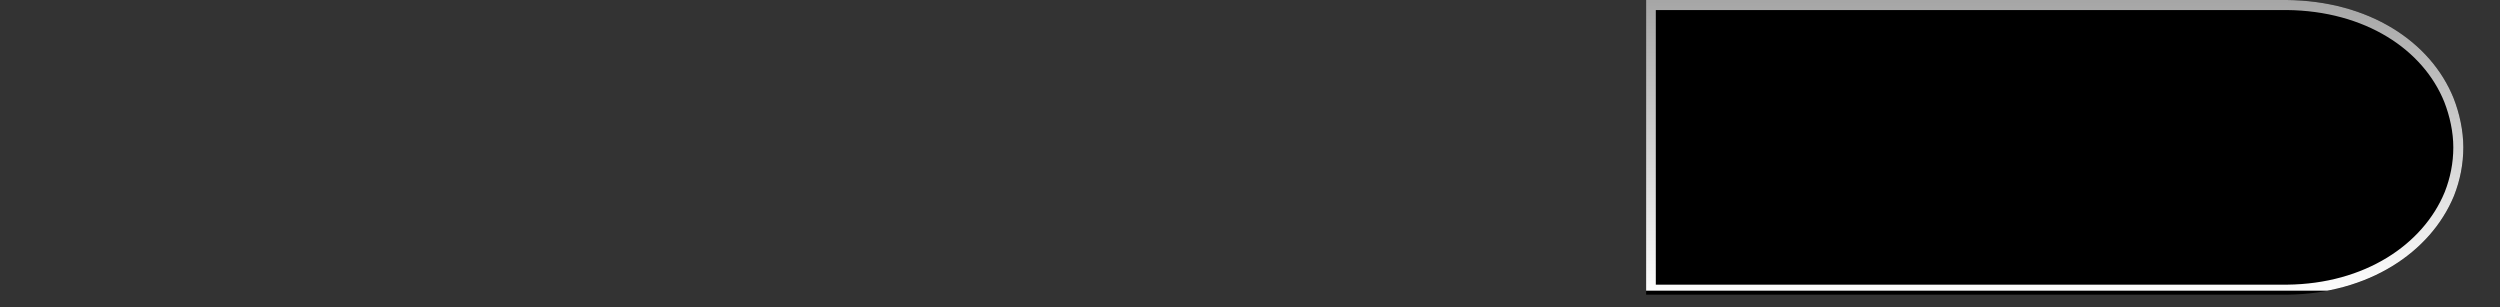 <svg xmlns="http://www.w3.org/2000/svg" xmlns:xlink="http://www.w3.org/1999/xlink" width="244" zoomAndPan="magnify" viewBox="0 0 183 22.5" height="30" preserveAspectRatio="xMidYMid meet" version="1.0"><rect x="0" y="0" width="183" height="22.5" fill="#333333" stroke="none"/><defs><clipPath id="c112b1aec5"><path d="M 120.41 0 L 180.32 0 L 180.32 21.57 L 120.41 21.57 Z M 120.41 0 " clip-rule="nonzero"/></clipPath><clipPath id="b5dc412551"><path d="M 179.609 7.191 C 180.039 8.297 180.32 9.555 180.32 10.789 C 180.32 12.023 180.078 13.211 179.648 14.305 C 179.637 14.328 179.637 14.352 179.621 14.375 C 177.906 18.484 173.375 21.512 167.426 21.57 L 120.48 21.57 L 120.48 0 L 167.391 0 C 173.402 0.059 177.934 3.039 179.609 7.191 Z M 179.609 7.191 " clip-rule="nonzero"/></clipPath><clipPath id="55c309c331"><path d="M 120.242 0 L 180.316 0 L 180.316 21.277 L 120.242 21.277 Z M 120.242 0 " clip-rule="nonzero"/></clipPath><clipPath id="184af5a81b"><path d="M 179.605 7.191 C 180.035 8.293 180.316 9.555 180.316 10.785 C 180.316 12.02 180.074 13.207 179.645 14.301 C 179.633 14.324 179.633 14.348 179.617 14.371 C 177.902 18.48 173.371 21.504 167.422 21.562 L 120.496 21.562 L 120.496 0 L 167.387 0 C 173.398 0.059 177.93 3.035 179.605 7.191 Z M 179.605 7.191 " clip-rule="nonzero"/></clipPath><linearGradient x1="0.002" gradientTransform="matrix(0.645, 0, 0, 0.645, 0, -0)" y1="63.232" x2="44.982" gradientUnits="userSpaceOnUse" y2="63.232" id="5216bf5469"><stop stop-opacity="1" stop-color="rgb(65.102%, 65.102%, 65.102%)" offset="0"/><stop stop-opacity="1" stop-color="rgb(65.236%, 65.236%, 65.236%)" offset="0.008"/><stop stop-opacity="1" stop-color="rgb(65.504%, 65.504%, 65.504%)" offset="0.016"/><stop stop-opacity="1" stop-color="rgb(65.773%, 65.773%, 65.773%)" offset="0.023"/><stop stop-opacity="1" stop-color="rgb(66.043%, 66.043%, 66.043%)" offset="0.031"/><stop stop-opacity="1" stop-color="rgb(66.312%, 66.312%, 66.312%)" offset="0.039"/><stop stop-opacity="1" stop-color="rgb(66.58%, 66.58%, 66.58%)" offset="0.047"/><stop stop-opacity="1" stop-color="rgb(66.85%, 66.85%, 66.85%)" offset="0.055"/><stop stop-opacity="1" stop-color="rgb(67.119%, 67.119%, 67.119%)" offset="0.062"/><stop stop-opacity="1" stop-color="rgb(67.387%, 67.387%, 67.387%)" offset="0.07"/><stop stop-opacity="1" stop-color="rgb(67.656%, 67.656%, 67.656%)" offset="0.078"/><stop stop-opacity="1" stop-color="rgb(67.926%, 67.926%, 67.926%)" offset="0.086"/><stop stop-opacity="1" stop-color="rgb(68.195%, 68.195%, 68.195%)" offset="0.094"/><stop stop-opacity="1" stop-color="rgb(68.463%, 68.463%, 68.463%)" offset="0.102"/><stop stop-opacity="1" stop-color="rgb(68.733%, 68.733%, 68.733%)" offset="0.109"/><stop stop-opacity="1" stop-color="rgb(69.002%, 69.002%, 69.002%)" offset="0.117"/><stop stop-opacity="1" stop-color="rgb(69.27%, 69.27%, 69.27%)" offset="0.125"/><stop stop-opacity="1" stop-color="rgb(69.54%, 69.54%, 69.54%)" offset="0.133"/><stop stop-opacity="1" stop-color="rgb(69.809%, 69.809%, 69.809%)" offset="0.141"/><stop stop-opacity="1" stop-color="rgb(70.078%, 70.078%, 70.078%)" offset="0.148"/><stop stop-opacity="1" stop-color="rgb(70.346%, 70.346%, 70.346%)" offset="0.156"/><stop stop-opacity="1" stop-color="rgb(70.616%, 70.616%, 70.616%)" offset="0.164"/><stop stop-opacity="1" stop-color="rgb(70.885%, 70.885%, 70.885%)" offset="0.172"/><stop stop-opacity="1" stop-color="rgb(71.153%, 71.153%, 71.153%)" offset="0.18"/><stop stop-opacity="1" stop-color="rgb(71.423%, 71.423%, 71.423%)" offset="0.188"/><stop stop-opacity="1" stop-color="rgb(71.692%, 71.692%, 71.692%)" offset="0.195"/><stop stop-opacity="1" stop-color="rgb(71.96%, 71.96%, 71.96%)" offset="0.203"/><stop stop-opacity="1" stop-color="rgb(72.231%, 72.231%, 72.231%)" offset="0.211"/><stop stop-opacity="1" stop-color="rgb(72.499%, 72.499%, 72.499%)" offset="0.219"/><stop stop-opacity="1" stop-color="rgb(72.768%, 72.768%, 72.768%)" offset="0.227"/><stop stop-opacity="1" stop-color="rgb(73.038%, 73.038%, 73.038%)" offset="0.234"/><stop stop-opacity="1" stop-color="rgb(73.306%, 73.306%, 73.306%)" offset="0.242"/><stop stop-opacity="1" stop-color="rgb(73.575%, 73.575%, 73.575%)" offset="0.25"/><stop stop-opacity="1" stop-color="rgb(73.843%, 73.843%, 73.843%)" offset="0.258"/><stop stop-opacity="1" stop-color="rgb(74.113%, 74.113%, 74.113%)" offset="0.266"/><stop stop-opacity="1" stop-color="rgb(74.382%, 74.382%, 74.382%)" offset="0.273"/><stop stop-opacity="1" stop-color="rgb(74.651%, 74.651%, 74.651%)" offset="0.281"/><stop stop-opacity="1" stop-color="rgb(74.921%, 74.921%, 74.921%)" offset="0.289"/><stop stop-opacity="1" stop-color="rgb(75.189%, 75.189%, 75.189%)" offset="0.297"/><stop stop-opacity="1" stop-color="rgb(75.458%, 75.458%, 75.458%)" offset="0.305"/><stop stop-opacity="1" stop-color="rgb(75.728%, 75.728%, 75.728%)" offset="0.312"/><stop stop-opacity="1" stop-color="rgb(75.996%, 75.996%, 75.996%)" offset="0.32"/><stop stop-opacity="1" stop-color="rgb(76.265%, 76.265%, 76.265%)" offset="0.328"/><stop stop-opacity="1" stop-color="rgb(76.535%, 76.535%, 76.535%)" offset="0.336"/><stop stop-opacity="1" stop-color="rgb(76.804%, 76.804%, 76.804%)" offset="0.344"/><stop stop-opacity="1" stop-color="rgb(77.072%, 77.072%, 77.072%)" offset="0.352"/><stop stop-opacity="1" stop-color="rgb(77.341%, 77.341%, 77.341%)" offset="0.359"/><stop stop-opacity="1" stop-color="rgb(77.611%, 77.611%, 77.611%)" offset="0.367"/><stop stop-opacity="1" stop-color="rgb(77.879%, 77.879%, 77.879%)" offset="0.375"/><stop stop-opacity="1" stop-color="rgb(78.148%, 78.148%, 78.148%)" offset="0.383"/><stop stop-opacity="1" stop-color="rgb(78.418%, 78.418%, 78.418%)" offset="0.391"/><stop stop-opacity="1" stop-color="rgb(78.687%, 78.687%, 78.687%)" offset="0.398"/><stop stop-opacity="1" stop-color="rgb(78.955%, 78.955%, 78.955%)" offset="0.406"/><stop stop-opacity="1" stop-color="rgb(79.225%, 79.225%, 79.225%)" offset="0.414"/><stop stop-opacity="1" stop-color="rgb(79.494%, 79.494%, 79.494%)" offset="0.422"/><stop stop-opacity="1" stop-color="rgb(79.762%, 79.762%, 79.762%)" offset="0.43"/><stop stop-opacity="1" stop-color="rgb(80.031%, 80.031%, 80.031%)" offset="0.438"/><stop stop-opacity="1" stop-color="rgb(80.301%, 80.301%, 80.301%)" offset="0.445"/><stop stop-opacity="1" stop-color="rgb(80.569%, 80.569%, 80.569%)" offset="0.453"/><stop stop-opacity="1" stop-color="rgb(80.838%, 80.838%, 80.838%)" offset="0.461"/><stop stop-opacity="1" stop-color="rgb(81.108%, 81.108%, 81.108%)" offset="0.469"/><stop stop-opacity="1" stop-color="rgb(81.377%, 81.377%, 81.377%)" offset="0.477"/><stop stop-opacity="1" stop-color="rgb(81.645%, 81.645%, 81.645%)" offset="0.484"/><stop stop-opacity="1" stop-color="rgb(81.915%, 81.915%, 81.915%)" offset="0.492"/><stop stop-opacity="1" stop-color="rgb(82.184%, 82.184%, 82.184%)" offset="0.5"/><stop stop-opacity="1" stop-color="rgb(82.452%, 82.452%, 82.452%)" offset="0.508"/><stop stop-opacity="1" stop-color="rgb(82.722%, 82.722%, 82.722%)" offset="0.516"/><stop stop-opacity="1" stop-color="rgb(82.991%, 82.991%, 82.991%)" offset="0.523"/><stop stop-opacity="1" stop-color="rgb(83.26%, 83.26%, 83.26%)" offset="0.531"/><stop stop-opacity="1" stop-color="rgb(83.528%, 83.528%, 83.528%)" offset="0.539"/><stop stop-opacity="1" stop-color="rgb(83.798%, 83.798%, 83.798%)" offset="0.547"/><stop stop-opacity="1" stop-color="rgb(84.067%, 84.067%, 84.067%)" offset="0.555"/><stop stop-opacity="1" stop-color="rgb(84.335%, 84.335%, 84.335%)" offset="0.562"/><stop stop-opacity="1" stop-color="rgb(84.605%, 84.605%, 84.605%)" offset="0.57"/><stop stop-opacity="1" stop-color="rgb(84.874%, 84.874%, 84.874%)" offset="0.578"/><stop stop-opacity="1" stop-color="rgb(85.143%, 85.143%, 85.143%)" offset="0.586"/><stop stop-opacity="1" stop-color="rgb(85.413%, 85.413%, 85.413%)" offset="0.594"/><stop stop-opacity="1" stop-color="rgb(85.681%, 85.681%, 85.681%)" offset="0.602"/><stop stop-opacity="1" stop-color="rgb(85.95%, 85.95%, 85.95%)" offset="0.609"/><stop stop-opacity="1" stop-color="rgb(86.218%, 86.218%, 86.218%)" offset="0.617"/><stop stop-opacity="1" stop-color="rgb(86.488%, 86.488%, 86.488%)" offset="0.625"/><stop stop-opacity="1" stop-color="rgb(86.757%, 86.757%, 86.757%)" offset="0.633"/><stop stop-opacity="1" stop-color="rgb(87.025%, 87.025%, 87.025%)" offset="0.641"/><stop stop-opacity="1" stop-color="rgb(87.296%, 87.296%, 87.296%)" offset="0.648"/><stop stop-opacity="1" stop-color="rgb(87.564%, 87.564%, 87.564%)" offset="0.656"/><stop stop-opacity="1" stop-color="rgb(87.833%, 87.833%, 87.833%)" offset="0.664"/><stop stop-opacity="1" stop-color="rgb(88.103%, 88.103%, 88.103%)" offset="0.672"/><stop stop-opacity="1" stop-color="rgb(88.371%, 88.371%, 88.371%)" offset="0.68"/><stop stop-opacity="1" stop-color="rgb(88.64%, 88.64%, 88.64%)" offset="0.688"/><stop stop-opacity="1" stop-color="rgb(88.91%, 88.91%, 88.91%)" offset="0.695"/><stop stop-opacity="1" stop-color="rgb(89.178%, 89.178%, 89.178%)" offset="0.703"/><stop stop-opacity="1" stop-color="rgb(89.447%, 89.447%, 89.447%)" offset="0.711"/><stop stop-opacity="1" stop-color="rgb(89.716%, 89.716%, 89.716%)" offset="0.719"/><stop stop-opacity="1" stop-color="rgb(89.986%, 89.986%, 89.986%)" offset="0.727"/><stop stop-opacity="1" stop-color="rgb(90.254%, 90.254%, 90.254%)" offset="0.734"/><stop stop-opacity="1" stop-color="rgb(90.523%, 90.523%, 90.523%)" offset="0.742"/><stop stop-opacity="1" stop-color="rgb(90.793%, 90.793%, 90.793%)" offset="0.75"/><stop stop-opacity="1" stop-color="rgb(91.061%, 91.061%, 91.061%)" offset="0.758"/><stop stop-opacity="1" stop-color="rgb(91.33%, 91.33%, 91.33%)" offset="0.766"/><stop stop-opacity="1" stop-color="rgb(91.6%, 91.6%, 91.6%)" offset="0.773"/><stop stop-opacity="1" stop-color="rgb(91.869%, 91.869%, 91.869%)" offset="0.781"/><stop stop-opacity="1" stop-color="rgb(92.137%, 92.137%, 92.137%)" offset="0.789"/><stop stop-opacity="1" stop-color="rgb(92.407%, 92.407%, 92.407%)" offset="0.797"/><stop stop-opacity="1" stop-color="rgb(92.676%, 92.676%, 92.676%)" offset="0.805"/><stop stop-opacity="1" stop-color="rgb(92.944%, 92.944%, 92.944%)" offset="0.812"/><stop stop-opacity="1" stop-color="rgb(93.213%, 93.213%, 93.213%)" offset="0.82"/><stop stop-opacity="1" stop-color="rgb(93.483%, 93.483%, 93.483%)" offset="0.828"/><stop stop-opacity="1" stop-color="rgb(93.752%, 93.752%, 93.752%)" offset="0.836"/><stop stop-opacity="1" stop-color="rgb(94.02%, 94.02%, 94.02%)" offset="0.844"/><stop stop-opacity="1" stop-color="rgb(94.29%, 94.29%, 94.29%)" offset="0.852"/><stop stop-opacity="1" stop-color="rgb(94.559%, 94.559%, 94.559%)" offset="0.859"/><stop stop-opacity="1" stop-color="rgb(94.827%, 94.827%, 94.827%)" offset="0.867"/><stop stop-opacity="1" stop-color="rgb(95.097%, 95.097%, 95.097%)" offset="0.875"/><stop stop-opacity="1" stop-color="rgb(95.366%, 95.366%, 95.366%)" offset="0.883"/><stop stop-opacity="1" stop-color="rgb(95.634%, 95.634%, 95.634%)" offset="0.891"/><stop stop-opacity="1" stop-color="rgb(95.903%, 95.903%, 95.903%)" offset="0.898"/><stop stop-opacity="1" stop-color="rgb(96.173%, 96.173%, 96.173%)" offset="0.906"/><stop stop-opacity="1" stop-color="rgb(96.442%, 96.442%, 96.442%)" offset="0.914"/><stop stop-opacity="1" stop-color="rgb(96.71%, 96.71%, 96.71%)" offset="0.922"/><stop stop-opacity="1" stop-color="rgb(96.98%, 96.98%, 96.98%)" offset="0.93"/><stop stop-opacity="1" stop-color="rgb(97.249%, 97.249%, 97.249%)" offset="0.938"/><stop stop-opacity="1" stop-color="rgb(97.517%, 97.517%, 97.517%)" offset="0.945"/><stop stop-opacity="1" stop-color="rgb(97.787%, 97.787%, 97.787%)" offset="0.953"/><stop stop-opacity="1" stop-color="rgb(98.056%, 98.056%, 98.056%)" offset="0.961"/><stop stop-opacity="1" stop-color="rgb(98.325%, 98.325%, 98.325%)" offset="0.969"/><stop stop-opacity="1" stop-color="rgb(98.595%, 98.595%, 98.595%)" offset="0.977"/><stop stop-opacity="1" stop-color="rgb(98.863%, 98.863%, 98.863%)" offset="0.984"/><stop stop-opacity="1" stop-color="rgb(99.132%, 99.132%, 99.132%)" offset="0.992"/><stop stop-opacity="1" stop-color="rgb(99.4%, 99.4%, 99.4%)" offset="1"/></linearGradient><clipPath id="e4a8f32205"><path d="M 61.82 0 L 120.48 0 L 120.48 21.57 L 61.82 21.57 Z M 61.82 0 " clip-rule="nonzero"/></clipPath><clipPath id="fa324ca0f5"><path d="M 61.836 0 L 120.477 0 L 120.477 21.277 L 61.836 21.277 Z M 61.836 0 " clip-rule="nonzero"/></clipPath><linearGradient x1="0.001" gradientTransform="matrix(2.373, 0, 0, 2.373, 0, -0)" y1="16.839" x2="12.22" gradientUnits="userSpaceOnUse" y2="16.839" id="5a7f765117"><stop stop-opacity="1" stop-color="rgb(65.1%, 65.1%, 65.1%)" offset="0"/><stop stop-opacity="1" stop-color="rgb(65.234%, 65.234%, 65.234%)" offset="0.008"/><stop stop-opacity="1" stop-color="rgb(65.504%, 65.504%, 65.504%)" offset="0.016"/><stop stop-opacity="1" stop-color="rgb(65.773%, 65.773%, 65.773%)" offset="0.023"/><stop stop-opacity="1" stop-color="rgb(66.042%, 66.042%, 66.042%)" offset="0.031"/><stop stop-opacity="1" stop-color="rgb(66.312%, 66.312%, 66.312%)" offset="0.039"/><stop stop-opacity="1" stop-color="rgb(66.58%, 66.58%, 66.58%)" offset="0.047"/><stop stop-opacity="1" stop-color="rgb(66.849%, 66.849%, 66.849%)" offset="0.055"/><stop stop-opacity="1" stop-color="rgb(67.119%, 67.119%, 67.119%)" offset="0.062"/><stop stop-opacity="1" stop-color="rgb(67.387%, 67.387%, 67.387%)" offset="0.07"/><stop stop-opacity="1" stop-color="rgb(67.656%, 67.656%, 67.656%)" offset="0.078"/><stop stop-opacity="1" stop-color="rgb(67.926%, 67.926%, 67.926%)" offset="0.086"/><stop stop-opacity="1" stop-color="rgb(68.195%, 68.195%, 68.195%)" offset="0.094"/><stop stop-opacity="1" stop-color="rgb(68.463%, 68.463%, 68.463%)" offset="0.102"/><stop stop-opacity="1" stop-color="rgb(68.732%, 68.732%, 68.732%)" offset="0.109"/><stop stop-opacity="1" stop-color="rgb(69.002%, 69.002%, 69.002%)" offset="0.117"/><stop stop-opacity="1" stop-color="rgb(69.27%, 69.27%, 69.27%)" offset="0.125"/><stop stop-opacity="1" stop-color="rgb(69.539%, 69.539%, 69.539%)" offset="0.133"/><stop stop-opacity="1" stop-color="rgb(69.809%, 69.809%, 69.809%)" offset="0.141"/><stop stop-opacity="1" stop-color="rgb(70.078%, 70.078%, 70.078%)" offset="0.148"/><stop stop-opacity="1" stop-color="rgb(70.346%, 70.346%, 70.346%)" offset="0.156"/><stop stop-opacity="1" stop-color="rgb(70.616%, 70.616%, 70.616%)" offset="0.164"/><stop stop-opacity="1" stop-color="rgb(70.885%, 70.885%, 70.885%)" offset="0.172"/><stop stop-opacity="1" stop-color="rgb(71.153%, 71.153%, 71.153%)" offset="0.18"/><stop stop-opacity="1" stop-color="rgb(71.423%, 71.423%, 71.423%)" offset="0.188"/><stop stop-opacity="1" stop-color="rgb(71.692%, 71.692%, 71.692%)" offset="0.195"/><stop stop-opacity="1" stop-color="rgb(71.96%, 71.96%, 71.96%)" offset="0.203"/><stop stop-opacity="1" stop-color="rgb(72.229%, 72.229%, 72.229%)" offset="0.211"/><stop stop-opacity="1" stop-color="rgb(72.499%, 72.499%, 72.499%)" offset="0.219"/><stop stop-opacity="1" stop-color="rgb(72.768%, 72.768%, 72.768%)" offset="0.227"/><stop stop-opacity="1" stop-color="rgb(73.036%, 73.036%, 73.036%)" offset="0.234"/><stop stop-opacity="1" stop-color="rgb(73.306%, 73.306%, 73.306%)" offset="0.242"/><stop stop-opacity="1" stop-color="rgb(73.575%, 73.575%, 73.575%)" offset="0.25"/><stop stop-opacity="1" stop-color="rgb(73.843%, 73.843%, 73.843%)" offset="0.258"/><stop stop-opacity="1" stop-color="rgb(74.113%, 74.113%, 74.113%)" offset="0.266"/><stop stop-opacity="1" stop-color="rgb(74.382%, 74.382%, 74.382%)" offset="0.273"/><stop stop-opacity="1" stop-color="rgb(74.651%, 74.651%, 74.651%)" offset="0.281"/><stop stop-opacity="1" stop-color="rgb(74.921%, 74.921%, 74.921%)" offset="0.289"/><stop stop-opacity="1" stop-color="rgb(75.189%, 75.189%, 75.189%)" offset="0.297"/><stop stop-opacity="1" stop-color="rgb(75.458%, 75.458%, 75.458%)" offset="0.305"/><stop stop-opacity="1" stop-color="rgb(75.726%, 75.726%, 75.726%)" offset="0.312"/><stop stop-opacity="1" stop-color="rgb(75.996%, 75.996%, 75.996%)" offset="0.32"/><stop stop-opacity="1" stop-color="rgb(76.265%, 76.265%, 76.265%)" offset="0.328"/><stop stop-opacity="1" stop-color="rgb(76.534%, 76.534%, 76.534%)" offset="0.336"/><stop stop-opacity="1" stop-color="rgb(76.804%, 76.804%, 76.804%)" offset="0.344"/><stop stop-opacity="1" stop-color="rgb(77.072%, 77.072%, 77.072%)" offset="0.352"/><stop stop-opacity="1" stop-color="rgb(77.341%, 77.341%, 77.341%)" offset="0.359"/><stop stop-opacity="1" stop-color="rgb(77.611%, 77.611%, 77.611%)" offset="0.367"/><stop stop-opacity="1" stop-color="rgb(77.879%, 77.879%, 77.879%)" offset="0.375"/><stop stop-opacity="1" stop-color="rgb(78.148%, 78.148%, 78.148%)" offset="0.383"/><stop stop-opacity="1" stop-color="rgb(78.418%, 78.418%, 78.418%)" offset="0.391"/><stop stop-opacity="1" stop-color="rgb(78.687%, 78.687%, 78.687%)" offset="0.398"/><stop stop-opacity="1" stop-color="rgb(78.955%, 78.955%, 78.955%)" offset="0.406"/><stop stop-opacity="1" stop-color="rgb(79.225%, 79.225%, 79.225%)" offset="0.414"/><stop stop-opacity="1" stop-color="rgb(79.494%, 79.494%, 79.494%)" offset="0.422"/><stop stop-opacity="1" stop-color="rgb(79.762%, 79.762%, 79.762%)" offset="0.43"/><stop stop-opacity="1" stop-color="rgb(80.031%, 80.031%, 80.031%)" offset="0.438"/><stop stop-opacity="1" stop-color="rgb(80.301%, 80.301%, 80.301%)" offset="0.445"/><stop stop-opacity="1" stop-color="rgb(80.569%, 80.569%, 80.569%)" offset="0.453"/><stop stop-opacity="1" stop-color="rgb(80.838%, 80.838%, 80.838%)" offset="0.461"/><stop stop-opacity="1" stop-color="rgb(81.108%, 81.108%, 81.108%)" offset="0.469"/><stop stop-opacity="1" stop-color="rgb(81.377%, 81.377%, 81.377%)" offset="0.477"/><stop stop-opacity="1" stop-color="rgb(81.645%, 81.645%, 81.645%)" offset="0.484"/><stop stop-opacity="1" stop-color="rgb(81.915%, 81.915%, 81.915%)" offset="0.492"/><stop stop-opacity="1" stop-color="rgb(82.184%, 82.184%, 82.184%)" offset="0.5"/><stop stop-opacity="1" stop-color="rgb(82.452%, 82.452%, 82.452%)" offset="0.508"/><stop stop-opacity="1" stop-color="rgb(82.722%, 82.722%, 82.722%)" offset="0.516"/><stop stop-opacity="1" stop-color="rgb(82.991%, 82.991%, 82.991%)" offset="0.523"/><stop stop-opacity="1" stop-color="rgb(83.26%, 83.26%, 83.26%)" offset="0.531"/><stop stop-opacity="1" stop-color="rgb(83.528%, 83.528%, 83.528%)" offset="0.539"/><stop stop-opacity="1" stop-color="rgb(83.798%, 83.798%, 83.798%)" offset="0.547"/><stop stop-opacity="1" stop-color="rgb(84.067%, 84.067%, 84.067%)" offset="0.555"/><stop stop-opacity="1" stop-color="rgb(84.335%, 84.335%, 84.335%)" offset="0.562"/><stop stop-opacity="1" stop-color="rgb(84.605%, 84.605%, 84.605%)" offset="0.57"/><stop stop-opacity="1" stop-color="rgb(84.874%, 84.874%, 84.874%)" offset="0.578"/><stop stop-opacity="1" stop-color="rgb(85.143%, 85.143%, 85.143%)" offset="0.586"/><stop stop-opacity="1" stop-color="rgb(85.413%, 85.413%, 85.413%)" offset="0.594"/><stop stop-opacity="1" stop-color="rgb(85.681%, 85.681%, 85.681%)" offset="0.602"/><stop stop-opacity="1" stop-color="rgb(85.95%, 85.95%, 85.95%)" offset="0.609"/><stop stop-opacity="1" stop-color="rgb(86.22%, 86.22%, 86.22%)" offset="0.617"/><stop stop-opacity="1" stop-color="rgb(86.488%, 86.488%, 86.488%)" offset="0.625"/><stop stop-opacity="1" stop-color="rgb(86.757%, 86.757%, 86.757%)" offset="0.633"/><stop stop-opacity="1" stop-color="rgb(87.025%, 87.025%, 87.025%)" offset="0.641"/><stop stop-opacity="1" stop-color="rgb(87.296%, 87.296%, 87.296%)" offset="0.648"/><stop stop-opacity="1" stop-color="rgb(87.564%, 87.564%, 87.564%)" offset="0.656"/><stop stop-opacity="1" stop-color="rgb(87.833%, 87.833%, 87.833%)" offset="0.664"/><stop stop-opacity="1" stop-color="rgb(88.103%, 88.103%, 88.103%)" offset="0.672"/><stop stop-opacity="1" stop-color="rgb(88.371%, 88.371%, 88.371%)" offset="0.68"/><stop stop-opacity="1" stop-color="rgb(88.64%, 88.64%, 88.64%)" offset="0.688"/><stop stop-opacity="1" stop-color="rgb(88.91%, 88.91%, 88.91%)" offset="0.695"/><stop stop-opacity="1" stop-color="rgb(89.178%, 89.178%, 89.178%)" offset="0.703"/><stop stop-opacity="1" stop-color="rgb(89.447%, 89.447%, 89.447%)" offset="0.711"/><stop stop-opacity="1" stop-color="rgb(89.717%, 89.717%, 89.717%)" offset="0.719"/><stop stop-opacity="1" stop-color="rgb(89.986%, 89.986%, 89.986%)" offset="0.727"/><stop stop-opacity="1" stop-color="rgb(90.254%, 90.254%, 90.254%)" offset="0.734"/><stop stop-opacity="1" stop-color="rgb(90.523%, 90.523%, 90.523%)" offset="0.742"/><stop stop-opacity="1" stop-color="rgb(90.793%, 90.793%, 90.793%)" offset="0.75"/><stop stop-opacity="1" stop-color="rgb(91.061%, 91.061%, 91.061%)" offset="0.758"/><stop stop-opacity="1" stop-color="rgb(91.33%, 91.33%, 91.33%)" offset="0.766"/><stop stop-opacity="1" stop-color="rgb(91.6%, 91.6%, 91.6%)" offset="0.773"/><stop stop-opacity="1" stop-color="rgb(91.869%, 91.869%, 91.869%)" offset="0.781"/><stop stop-opacity="1" stop-color="rgb(92.137%, 92.137%, 92.137%)" offset="0.789"/><stop stop-opacity="1" stop-color="rgb(92.407%, 92.407%, 92.407%)" offset="0.797"/><stop stop-opacity="1" stop-color="rgb(92.676%, 92.676%, 92.676%)" offset="0.805"/><stop stop-opacity="1" stop-color="rgb(92.944%, 92.944%, 92.944%)" offset="0.812"/><stop stop-opacity="1" stop-color="rgb(93.214%, 93.214%, 93.214%)" offset="0.82"/><stop stop-opacity="1" stop-color="rgb(93.483%, 93.483%, 93.483%)" offset="0.828"/><stop stop-opacity="1" stop-color="rgb(93.752%, 93.752%, 93.752%)" offset="0.836"/><stop stop-opacity="1" stop-color="rgb(94.02%, 94.02%, 94.02%)" offset="0.844"/><stop stop-opacity="1" stop-color="rgb(94.29%, 94.29%, 94.29%)" offset="0.852"/><stop stop-opacity="1" stop-color="rgb(94.559%, 94.559%, 94.559%)" offset="0.859"/><stop stop-opacity="1" stop-color="rgb(94.827%, 94.827%, 94.827%)" offset="0.867"/><stop stop-opacity="1" stop-color="rgb(95.097%, 95.097%, 95.097%)" offset="0.875"/><stop stop-opacity="1" stop-color="rgb(95.366%, 95.366%, 95.366%)" offset="0.883"/><stop stop-opacity="1" stop-color="rgb(95.634%, 95.634%, 95.634%)" offset="0.891"/><stop stop-opacity="1" stop-color="rgb(95.905%, 95.905%, 95.905%)" offset="0.898"/><stop stop-opacity="1" stop-color="rgb(96.173%, 96.173%, 96.173%)" offset="0.906"/><stop stop-opacity="1" stop-color="rgb(96.442%, 96.442%, 96.442%)" offset="0.914"/><stop stop-opacity="1" stop-color="rgb(96.712%, 96.712%, 96.712%)" offset="0.922"/><stop stop-opacity="1" stop-color="rgb(96.98%, 96.98%, 96.98%)" offset="0.93"/><stop stop-opacity="1" stop-color="rgb(97.249%, 97.249%, 97.249%)" offset="0.938"/><stop stop-opacity="1" stop-color="rgb(97.519%, 97.519%, 97.519%)" offset="0.945"/><stop stop-opacity="1" stop-color="rgb(97.787%, 97.787%, 97.787%)" offset="0.953"/><stop stop-opacity="1" stop-color="rgb(98.056%, 98.056%, 98.056%)" offset="0.961"/><stop stop-opacity="1" stop-color="rgb(98.325%, 98.325%, 98.325%)" offset="0.969"/><stop stop-opacity="1" stop-color="rgb(98.595%, 98.595%, 98.595%)" offset="0.977"/><stop stop-opacity="1" stop-color="rgb(98.863%, 98.863%, 98.863%)" offset="0.984"/><stop stop-opacity="1" stop-color="rgb(99.132%, 99.132%, 99.132%)" offset="0.992"/><stop stop-opacity="1" stop-color="rgb(99.402%, 99.402%, 99.402%)" offset="1"/></linearGradient><clipPath id="4b605babcb"><path d="M 1.992 0 L 61.898 0 L 61.898 21.562 L 1.992 21.562 Z M 1.992 0 " clip-rule="nonzero"/></clipPath><clipPath id="fe20806f8a"><path d="M 2.699 14.367 C 2.273 13.266 1.992 12.004 1.992 10.77 C 1.992 9.539 2.23 8.352 2.66 7.254 C 2.676 7.23 2.676 7.211 2.688 7.188 C 4.402 3.078 8.934 0.051 14.887 -0.008 L 61.832 -0.008 L 61.832 21.562 L 14.922 21.562 C 8.906 21.504 4.375 18.523 2.699 14.367 Z M 2.699 14.367 " clip-rule="nonzero"/></clipPath><clipPath id="d95b4e2b84"><path d="M 1.996 0.285 L 62 0.285 L 62 21.562 L 1.996 21.562 Z M 1.996 0.285 " clip-rule="nonzero"/></clipPath><clipPath id="a8cf81d4e6"><path d="M 2.707 14.371 C 2.277 13.27 1.996 12.008 1.996 10.773 C 1.996 9.543 2.238 8.355 2.664 7.262 C 2.68 7.238 2.68 7.215 2.691 7.191 C 4.406 3.082 8.938 0.059 14.887 0 L 61.816 0 L 61.816 21.562 L 14.922 21.562 C 8.91 21.504 4.383 18.523 2.707 14.371 Z M 2.707 14.371 " clip-rule="nonzero"/></clipPath><linearGradient x1="0" gradientTransform="matrix(0.645, 0, 0, 0.645, -0, -0)" y1="63.232" x2="44.982" gradientUnits="userSpaceOnUse" y2="63.232" id="46f88fafa2"><stop stop-opacity="1" stop-color="rgb(65.099%, 65.099%, 65.099%)" offset="0"/><stop stop-opacity="1" stop-color="rgb(65.233%, 65.233%, 65.233%)" offset="0.008"/><stop stop-opacity="1" stop-color="rgb(65.503%, 65.503%, 65.503%)" offset="0.016"/><stop stop-opacity="1" stop-color="rgb(65.771%, 65.771%, 65.771%)" offset="0.023"/><stop stop-opacity="1" stop-color="rgb(66.04%, 66.04%, 66.04%)" offset="0.031"/><stop stop-opacity="1" stop-color="rgb(66.31%, 66.31%, 66.31%)" offset="0.039"/><stop stop-opacity="1" stop-color="rgb(66.579%, 66.579%, 66.579%)" offset="0.047"/><stop stop-opacity="1" stop-color="rgb(66.847%, 66.847%, 66.847%)" offset="0.055"/><stop stop-opacity="1" stop-color="rgb(67.117%, 67.117%, 67.117%)" offset="0.062"/><stop stop-opacity="1" stop-color="rgb(67.386%, 67.386%, 67.386%)" offset="0.07"/><stop stop-opacity="1" stop-color="rgb(67.654%, 67.654%, 67.654%)" offset="0.078"/><stop stop-opacity="1" stop-color="rgb(67.924%, 67.924%, 67.924%)" offset="0.086"/><stop stop-opacity="1" stop-color="rgb(68.193%, 68.193%, 68.193%)" offset="0.094"/><stop stop-opacity="1" stop-color="rgb(68.462%, 68.462%, 68.462%)" offset="0.102"/><stop stop-opacity="1" stop-color="rgb(68.732%, 68.732%, 68.732%)" offset="0.109"/><stop stop-opacity="1" stop-color="rgb(69%, 69%, 69%)" offset="0.117"/><stop stop-opacity="1" stop-color="rgb(69.269%, 69.269%, 69.269%)" offset="0.125"/><stop stop-opacity="1" stop-color="rgb(69.537%, 69.537%, 69.537%)" offset="0.133"/><stop stop-opacity="1" stop-color="rgb(69.807%, 69.807%, 69.807%)" offset="0.141"/><stop stop-opacity="1" stop-color="rgb(70.076%, 70.076%, 70.076%)" offset="0.148"/><stop stop-opacity="1" stop-color="rgb(70.345%, 70.345%, 70.345%)" offset="0.156"/><stop stop-opacity="1" stop-color="rgb(70.615%, 70.615%, 70.615%)" offset="0.164"/><stop stop-opacity="1" stop-color="rgb(70.883%, 70.883%, 70.883%)" offset="0.172"/><stop stop-opacity="1" stop-color="rgb(71.152%, 71.152%, 71.152%)" offset="0.18"/><stop stop-opacity="1" stop-color="rgb(71.422%, 71.422%, 71.422%)" offset="0.188"/><stop stop-opacity="1" stop-color="rgb(71.69%, 71.69%, 71.69%)" offset="0.195"/><stop stop-opacity="1" stop-color="rgb(71.959%, 71.959%, 71.959%)" offset="0.203"/><stop stop-opacity="1" stop-color="rgb(72.229%, 72.229%, 72.229%)" offset="0.211"/><stop stop-opacity="1" stop-color="rgb(72.498%, 72.498%, 72.498%)" offset="0.219"/><stop stop-opacity="1" stop-color="rgb(72.766%, 72.766%, 72.766%)" offset="0.227"/><stop stop-opacity="1" stop-color="rgb(73.036%, 73.036%, 73.036%)" offset="0.234"/><stop stop-opacity="1" stop-color="rgb(73.305%, 73.305%, 73.305%)" offset="0.242"/><stop stop-opacity="1" stop-color="rgb(73.573%, 73.573%, 73.573%)" offset="0.25"/><stop stop-opacity="1" stop-color="rgb(73.843%, 73.843%, 73.843%)" offset="0.258"/><stop stop-opacity="1" stop-color="rgb(74.112%, 74.112%, 74.112%)" offset="0.266"/><stop stop-opacity="1" stop-color="rgb(74.38%, 74.38%, 74.38%)" offset="0.273"/><stop stop-opacity="1" stop-color="rgb(74.649%, 74.649%, 74.649%)" offset="0.281"/><stop stop-opacity="1" stop-color="rgb(74.919%, 74.919%, 74.919%)" offset="0.289"/><stop stop-opacity="1" stop-color="rgb(75.188%, 75.188%, 75.188%)" offset="0.297"/><stop stop-opacity="1" stop-color="rgb(75.456%, 75.456%, 75.456%)" offset="0.305"/><stop stop-opacity="1" stop-color="rgb(75.726%, 75.726%, 75.726%)" offset="0.312"/><stop stop-opacity="1" stop-color="rgb(75.995%, 75.995%, 75.995%)" offset="0.32"/><stop stop-opacity="1" stop-color="rgb(76.263%, 76.263%, 76.263%)" offset="0.328"/><stop stop-opacity="1" stop-color="rgb(76.534%, 76.534%, 76.534%)" offset="0.336"/><stop stop-opacity="1" stop-color="rgb(76.802%, 76.802%, 76.802%)" offset="0.344"/><stop stop-opacity="1" stop-color="rgb(77.071%, 77.071%, 77.071%)" offset="0.352"/><stop stop-opacity="1" stop-color="rgb(77.341%, 77.341%, 77.341%)" offset="0.359"/><stop stop-opacity="1" stop-color="rgb(77.609%, 77.609%, 77.609%)" offset="0.367"/><stop stop-opacity="1" stop-color="rgb(77.878%, 77.878%, 77.878%)" offset="0.375"/><stop stop-opacity="1" stop-color="rgb(78.148%, 78.148%, 78.148%)" offset="0.383"/><stop stop-opacity="1" stop-color="rgb(78.416%, 78.416%, 78.416%)" offset="0.391"/><stop stop-opacity="1" stop-color="rgb(78.685%, 78.685%, 78.685%)" offset="0.398"/><stop stop-opacity="1" stop-color="rgb(78.954%, 78.954%, 78.954%)" offset="0.406"/><stop stop-opacity="1" stop-color="rgb(79.224%, 79.224%, 79.224%)" offset="0.414"/><stop stop-opacity="1" stop-color="rgb(79.492%, 79.492%, 79.492%)" offset="0.422"/><stop stop-opacity="1" stop-color="rgb(79.761%, 79.761%, 79.761%)" offset="0.43"/><stop stop-opacity="1" stop-color="rgb(80.031%, 80.031%, 80.031%)" offset="0.438"/><stop stop-opacity="1" stop-color="rgb(80.299%, 80.299%, 80.299%)" offset="0.445"/><stop stop-opacity="1" stop-color="rgb(80.568%, 80.568%, 80.568%)" offset="0.453"/><stop stop-opacity="1" stop-color="rgb(80.838%, 80.838%, 80.838%)" offset="0.461"/><stop stop-opacity="1" stop-color="rgb(81.107%, 81.107%, 81.107%)" offset="0.469"/><stop stop-opacity="1" stop-color="rgb(81.375%, 81.375%, 81.375%)" offset="0.477"/><stop stop-opacity="1" stop-color="rgb(81.645%, 81.645%, 81.645%)" offset="0.484"/><stop stop-opacity="1" stop-color="rgb(81.914%, 81.914%, 81.914%)" offset="0.492"/><stop stop-opacity="1" stop-color="rgb(82.182%, 82.182%, 82.182%)" offset="0.5"/><stop stop-opacity="1" stop-color="rgb(82.452%, 82.452%, 82.452%)" offset="0.508"/><stop stop-opacity="1" stop-color="rgb(82.721%, 82.721%, 82.721%)" offset="0.516"/><stop stop-opacity="1" stop-color="rgb(82.99%, 82.99%, 82.99%)" offset="0.523"/><stop stop-opacity="1" stop-color="rgb(83.26%, 83.26%, 83.26%)" offset="0.531"/><stop stop-opacity="1" stop-color="rgb(83.528%, 83.528%, 83.528%)" offset="0.539"/><stop stop-opacity="1" stop-color="rgb(83.797%, 83.797%, 83.797%)" offset="0.547"/><stop stop-opacity="1" stop-color="rgb(84.065%, 84.065%, 84.065%)" offset="0.555"/><stop stop-opacity="1" stop-color="rgb(84.335%, 84.335%, 84.335%)" offset="0.562"/><stop stop-opacity="1" stop-color="rgb(84.604%, 84.604%, 84.604%)" offset="0.57"/><stop stop-opacity="1" stop-color="rgb(84.872%, 84.872%, 84.872%)" offset="0.578"/><stop stop-opacity="1" stop-color="rgb(85.143%, 85.143%, 85.143%)" offset="0.586"/><stop stop-opacity="1" stop-color="rgb(85.411%, 85.411%, 85.411%)" offset="0.594"/><stop stop-opacity="1" stop-color="rgb(85.68%, 85.68%, 85.68%)" offset="0.602"/><stop stop-opacity="1" stop-color="rgb(85.95%, 85.95%, 85.95%)" offset="0.609"/><stop stop-opacity="1" stop-color="rgb(86.218%, 86.218%, 86.218%)" offset="0.617"/><stop stop-opacity="1" stop-color="rgb(86.487%, 86.487%, 86.487%)" offset="0.625"/><stop stop-opacity="1" stop-color="rgb(86.757%, 86.757%, 86.757%)" offset="0.633"/><stop stop-opacity="1" stop-color="rgb(87.025%, 87.025%, 87.025%)" offset="0.641"/><stop stop-opacity="1" stop-color="rgb(87.294%, 87.294%, 87.294%)" offset="0.648"/><stop stop-opacity="1" stop-color="rgb(87.564%, 87.564%, 87.564%)" offset="0.656"/><stop stop-opacity="1" stop-color="rgb(87.833%, 87.833%, 87.833%)" offset="0.664"/><stop stop-opacity="1" stop-color="rgb(88.101%, 88.101%, 88.101%)" offset="0.672"/><stop stop-opacity="1" stop-color="rgb(88.371%, 88.371%, 88.371%)" offset="0.68"/><stop stop-opacity="1" stop-color="rgb(88.64%, 88.64%, 88.64%)" offset="0.688"/><stop stop-opacity="1" stop-color="rgb(88.908%, 88.908%, 88.908%)" offset="0.695"/><stop stop-opacity="1" stop-color="rgb(89.177%, 89.177%, 89.177%)" offset="0.703"/><stop stop-opacity="1" stop-color="rgb(89.447%, 89.447%, 89.447%)" offset="0.711"/><stop stop-opacity="1" stop-color="rgb(89.716%, 89.716%, 89.716%)" offset="0.719"/><stop stop-opacity="1" stop-color="rgb(89.984%, 89.984%, 89.984%)" offset="0.727"/><stop stop-opacity="1" stop-color="rgb(90.254%, 90.254%, 90.254%)" offset="0.734"/><stop stop-opacity="1" stop-color="rgb(90.523%, 90.523%, 90.523%)" offset="0.742"/><stop stop-opacity="1" stop-color="rgb(90.791%, 90.791%, 90.791%)" offset="0.75"/><stop stop-opacity="1" stop-color="rgb(91.061%, 91.061%, 91.061%)" offset="0.758"/><stop stop-opacity="1" stop-color="rgb(91.33%, 91.33%, 91.33%)" offset="0.766"/><stop stop-opacity="1" stop-color="rgb(91.599%, 91.599%, 91.599%)" offset="0.773"/><stop stop-opacity="1" stop-color="rgb(91.869%, 91.869%, 91.869%)" offset="0.781"/><stop stop-opacity="1" stop-color="rgb(92.137%, 92.137%, 92.137%)" offset="0.789"/><stop stop-opacity="1" stop-color="rgb(92.406%, 92.406%, 92.406%)" offset="0.797"/><stop stop-opacity="1" stop-color="rgb(92.676%, 92.676%, 92.676%)" offset="0.805"/><stop stop-opacity="1" stop-color="rgb(92.944%, 92.944%, 92.944%)" offset="0.812"/><stop stop-opacity="1" stop-color="rgb(93.213%, 93.213%, 93.213%)" offset="0.82"/><stop stop-opacity="1" stop-color="rgb(93.483%, 93.483%, 93.483%)" offset="0.828"/><stop stop-opacity="1" stop-color="rgb(93.752%, 93.752%, 93.752%)" offset="0.836"/><stop stop-opacity="1" stop-color="rgb(94.02%, 94.02%, 94.02%)" offset="0.844"/><stop stop-opacity="1" stop-color="rgb(94.289%, 94.289%, 94.289%)" offset="0.852"/><stop stop-opacity="1" stop-color="rgb(94.559%, 94.559%, 94.559%)" offset="0.859"/><stop stop-opacity="1" stop-color="rgb(94.827%, 94.827%, 94.827%)" offset="0.867"/><stop stop-opacity="1" stop-color="rgb(95.096%, 95.096%, 95.096%)" offset="0.875"/><stop stop-opacity="1" stop-color="rgb(95.366%, 95.366%, 95.366%)" offset="0.883"/><stop stop-opacity="1" stop-color="rgb(95.634%, 95.634%, 95.634%)" offset="0.891"/><stop stop-opacity="1" stop-color="rgb(95.903%, 95.903%, 95.903%)" offset="0.898"/><stop stop-opacity="1" stop-color="rgb(96.173%, 96.173%, 96.173%)" offset="0.906"/><stop stop-opacity="1" stop-color="rgb(96.442%, 96.442%, 96.442%)" offset="0.914"/><stop stop-opacity="1" stop-color="rgb(96.71%, 96.71%, 96.71%)" offset="0.922"/><stop stop-opacity="1" stop-color="rgb(96.98%, 96.98%, 96.98%)" offset="0.93"/><stop stop-opacity="1" stop-color="rgb(97.249%, 97.249%, 97.249%)" offset="0.938"/><stop stop-opacity="1" stop-color="rgb(97.517%, 97.517%, 97.517%)" offset="0.945"/><stop stop-opacity="1" stop-color="rgb(97.787%, 97.787%, 97.787%)" offset="0.953"/><stop stop-opacity="1" stop-color="rgb(98.056%, 98.056%, 98.056%)" offset="0.961"/><stop stop-opacity="1" stop-color="rgb(98.325%, 98.325%, 98.325%)" offset="0.969"/><stop stop-opacity="1" stop-color="rgb(98.593%, 98.593%, 98.593%)" offset="0.977"/><stop stop-opacity="1" stop-color="rgb(98.863%, 98.863%, 98.863%)" offset="0.984"/><stop stop-opacity="1" stop-color="rgb(99.132%, 99.132%, 99.132%)" offset="0.992"/><stop stop-opacity="1" stop-color="rgb(99.4%, 99.4%, 99.4%)" offset="1"/></linearGradient></defs><g clip-path="url(#c112b1aec5)"><g clip-path="url(#b5dc412551)"><path d="M 180.32 0 L 180.32 21.57 L 120.496 21.57 L 120.496 0 Z M 180.32 0 " fill-opacity="1" fill-rule="nonzero"/></g></g><g clip-path="url(#55c309c331)"><g clip-path="url(#184af5a81b)"><path stroke-linecap="butt" transform="matrix(0, 0.734, -0.734, 0, 180.315, -0.001)" fill="none" stroke-linejoin="miter" d="M 9.803 0.967 C 11.305 0.381 13.024 -0.002 14.701 -0.002 C 16.384 -0.002 18.002 0.328 19.493 0.913 C 19.525 0.929 19.557 0.929 19.589 0.951 C 25.19 3.288 29.311 9.464 29.39 17.572 L 29.39 81.531 L 0.002 81.531 L 0.002 17.62 C 0.081 9.427 4.138 3.251 9.803 0.967 Z M 9.803 0.967 " stroke="url(#5216bf5469)" stroke-width="2" stroke-miterlimit="4"/></g></g></svg>
